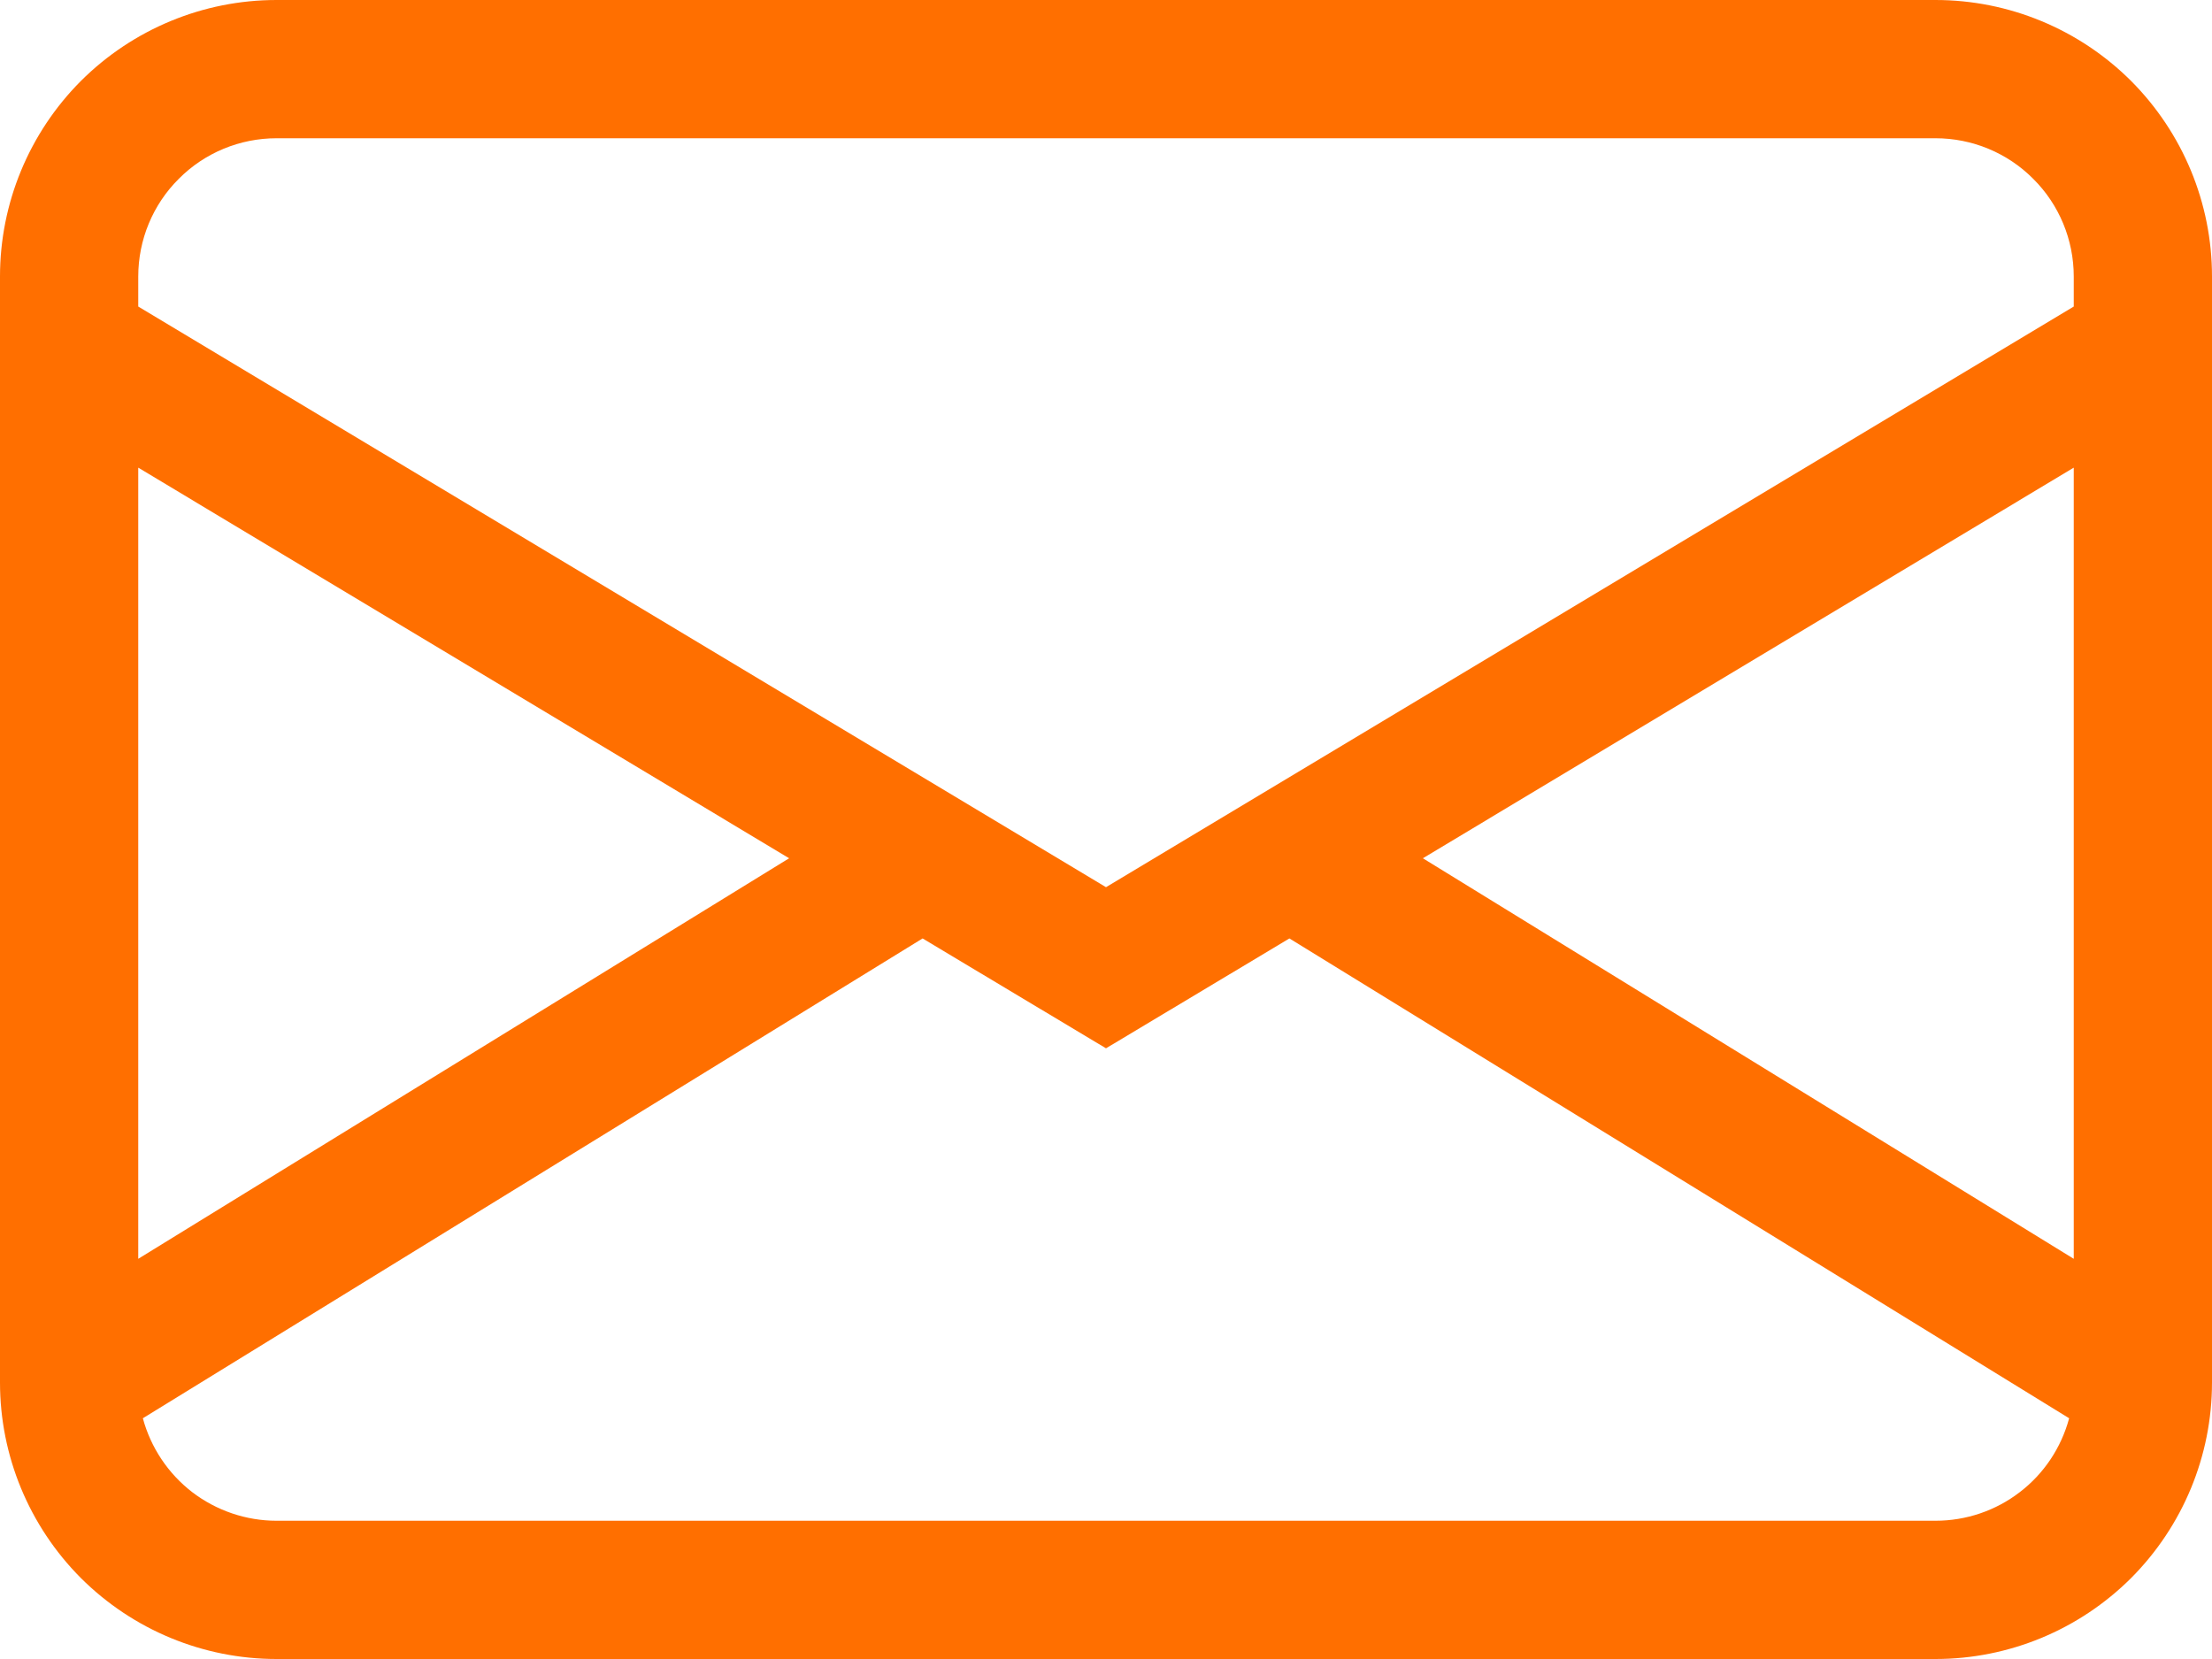 <svg width="12" height="9" viewBox="0 0 12 9" fill="none" xmlns="http://www.w3.org/2000/svg">
<path d="M0 1.5C0 1.102 0.158 0.721 0.439 0.439C0.721 0.158 1.102 0 1.5 0H10.5C10.898 0 11.279 0.158 11.561 0.439C11.842 0.721 12 1.102 12 1.5V7.5C12 7.898 11.842 8.279 11.561 8.561C11.279 8.842 10.898 9 10.5 9H1.5C1.102 9 0.721 8.842 0.439 8.561C0.158 8.279 0 7.898 0 7.5V1.5ZM1.5 0.75C1.301 0.75 1.11 0.829 0.97 0.97C0.829 1.11 0.75 1.301 0.75 1.5V1.663L6 4.813L11.25 1.663V1.5C11.25 1.301 11.171 1.11 11.03 0.97C10.89 0.829 10.699 0.75 10.5 0.75H1.5ZM11.25 2.537L7.719 4.656L11.25 6.829V2.537ZM11.225 7.694L6.995 5.091L6 5.687L5.005 5.091L0.775 7.694C0.818 7.853 0.912 7.994 1.043 8.095C1.174 8.195 1.335 8.25 1.5 8.25H10.5C10.665 8.25 10.826 8.196 10.957 8.095C11.088 7.995 11.182 7.854 11.225 7.694ZM0.75 6.829L4.281 4.656L0.75 2.537V6.829Z" fill="#FF6F00 "/>
</svg>
